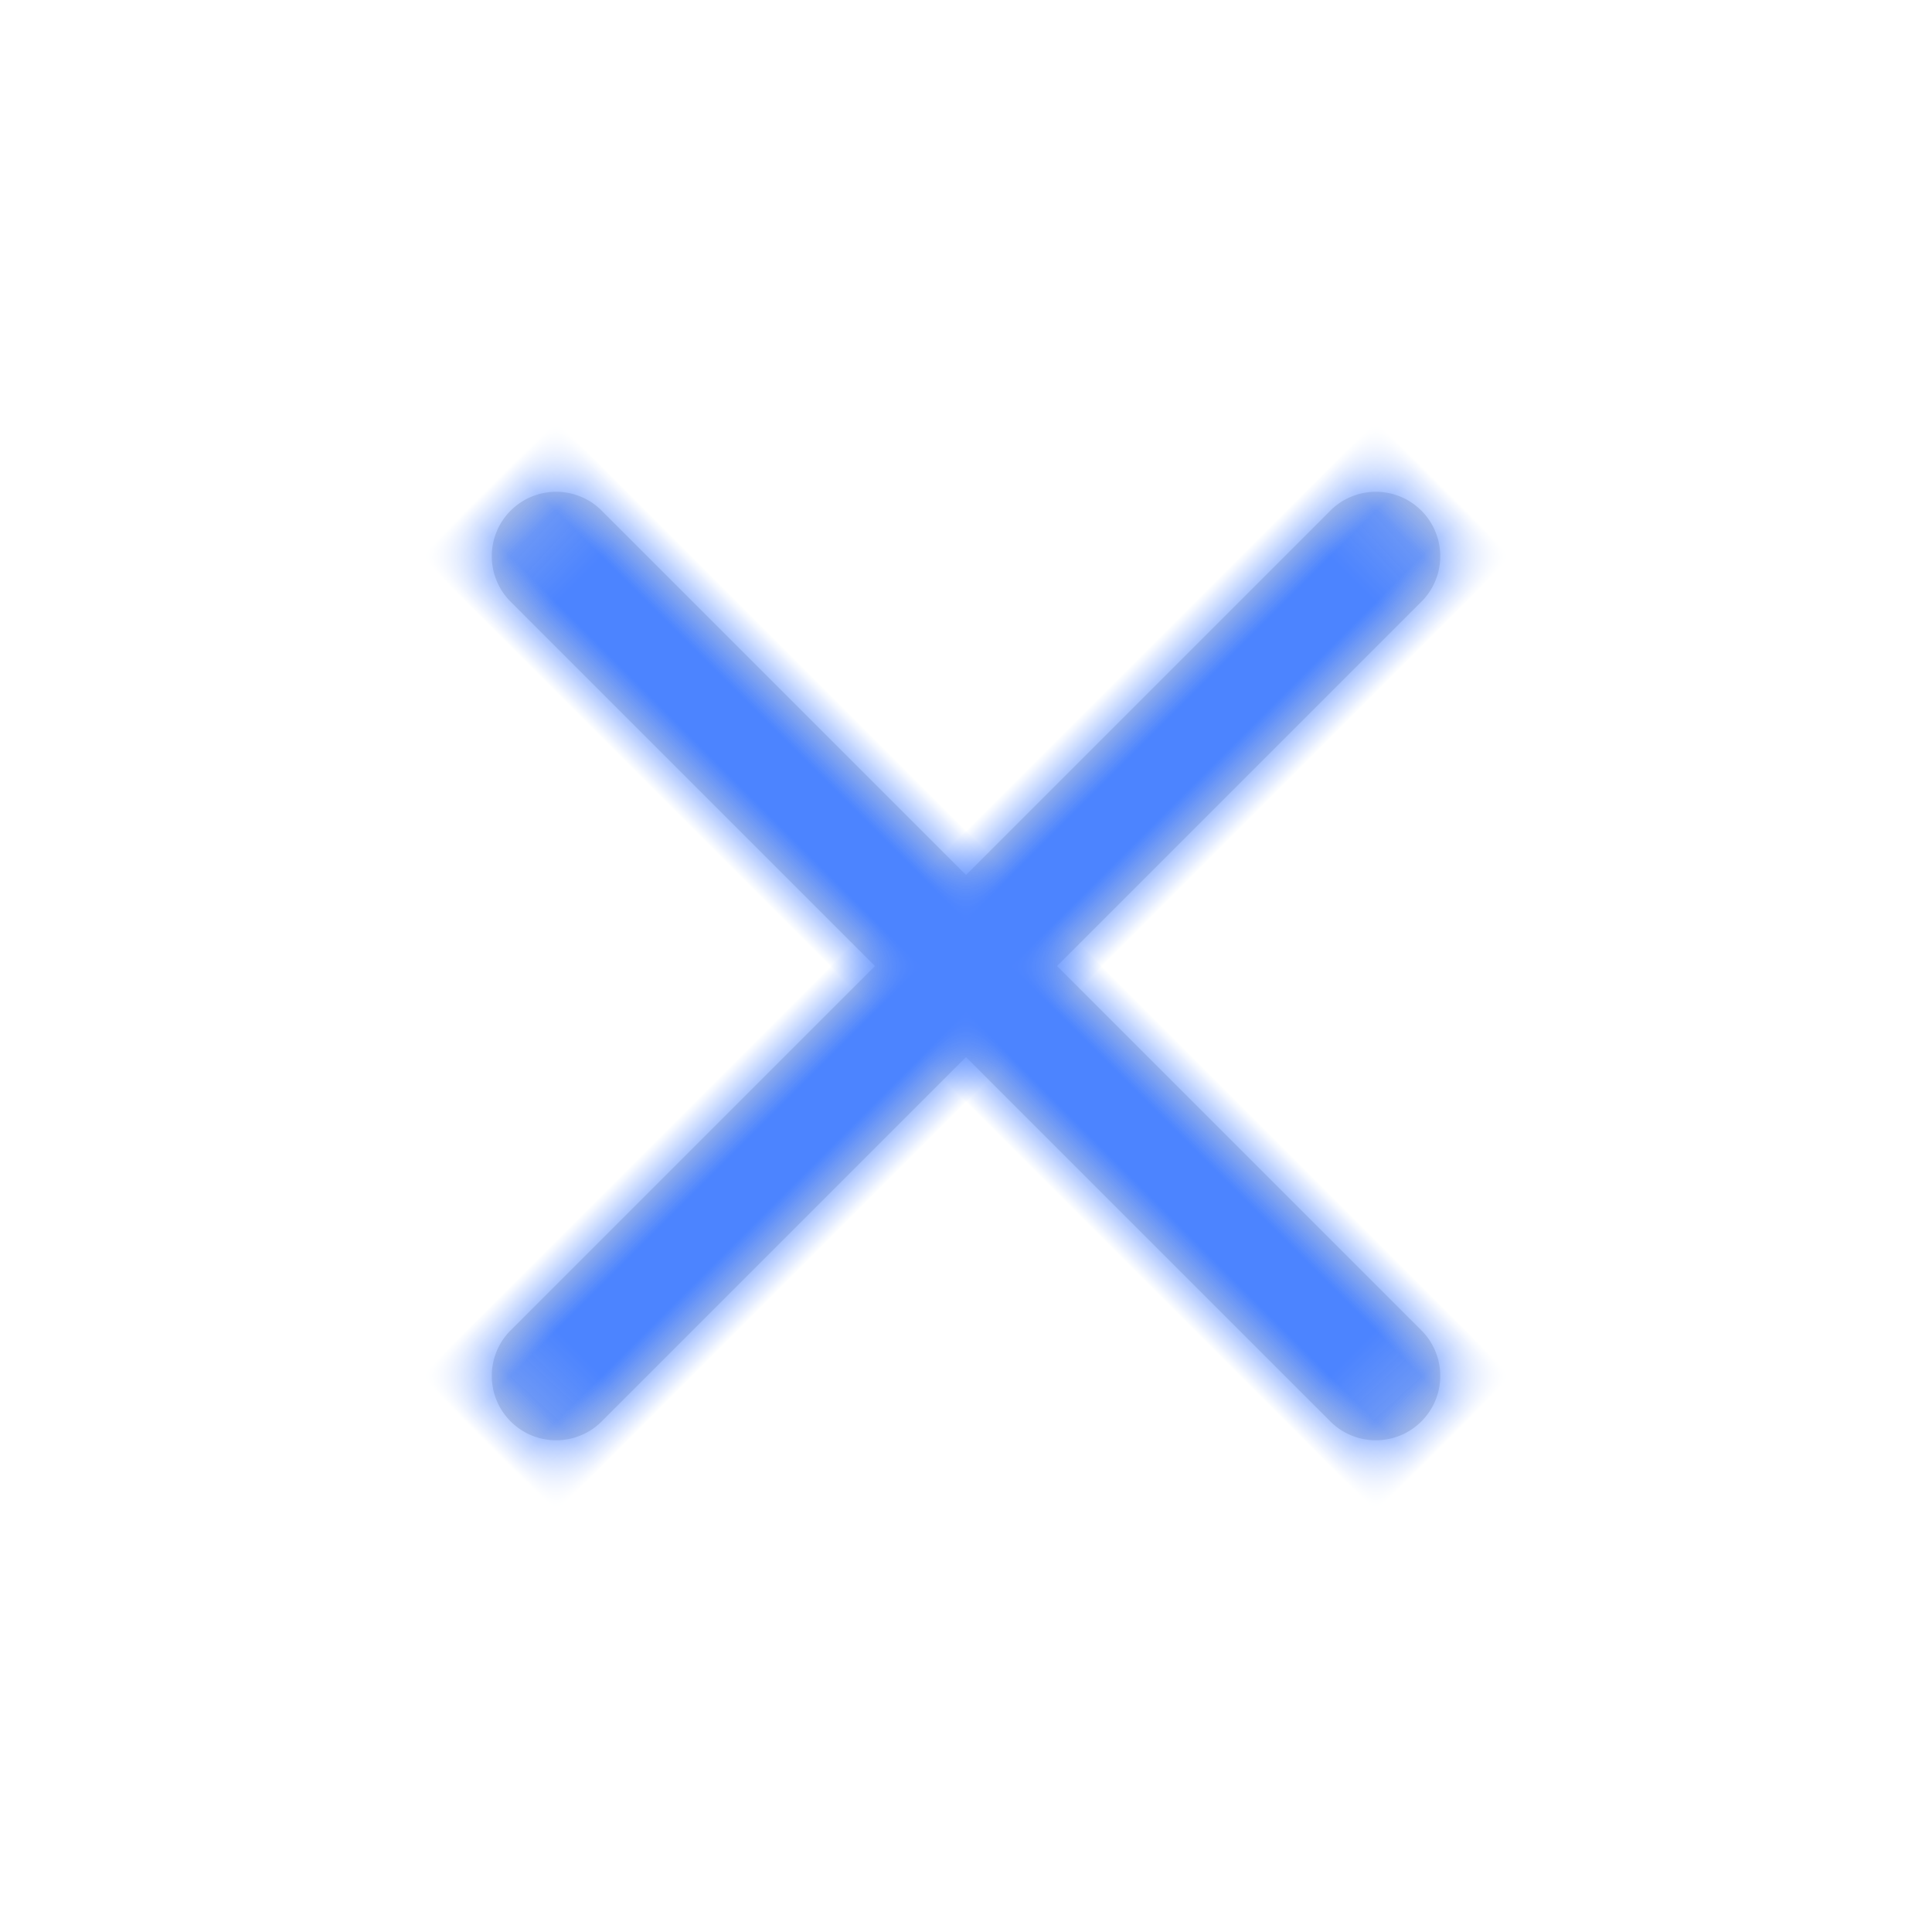 <svg xmlns="http://www.w3.org/2000/svg" xmlns:xlink="http://www.w3.org/1999/xlink" width="30" height="30" viewBox="0 0 30 30">
    <defs>
        <path id="a" d="M9 9V1a1 1 0 1 1 2 0v8h8a1 1 0 0 1 0 2h-8v8a1 1 0 0 1-2 0v-8H1a1 1 0 0 1 0-2h8z"/>
    </defs>
    <g fill="none" fill-rule="evenodd" transform="rotate(45 6.464 18.536)">
        <mask id="b" fill="#fff">
            <use xlink:href="#a"/>
        </mask>
        <use fill="#D8D8D8" fill-rule="nonzero" xlink:href="#a"/>
        <g fill="#4C84FF" mask="url(#b)">
            <path d="M-14-16h50v50h-50z"/>
        </g>
    </g>
</svg>
